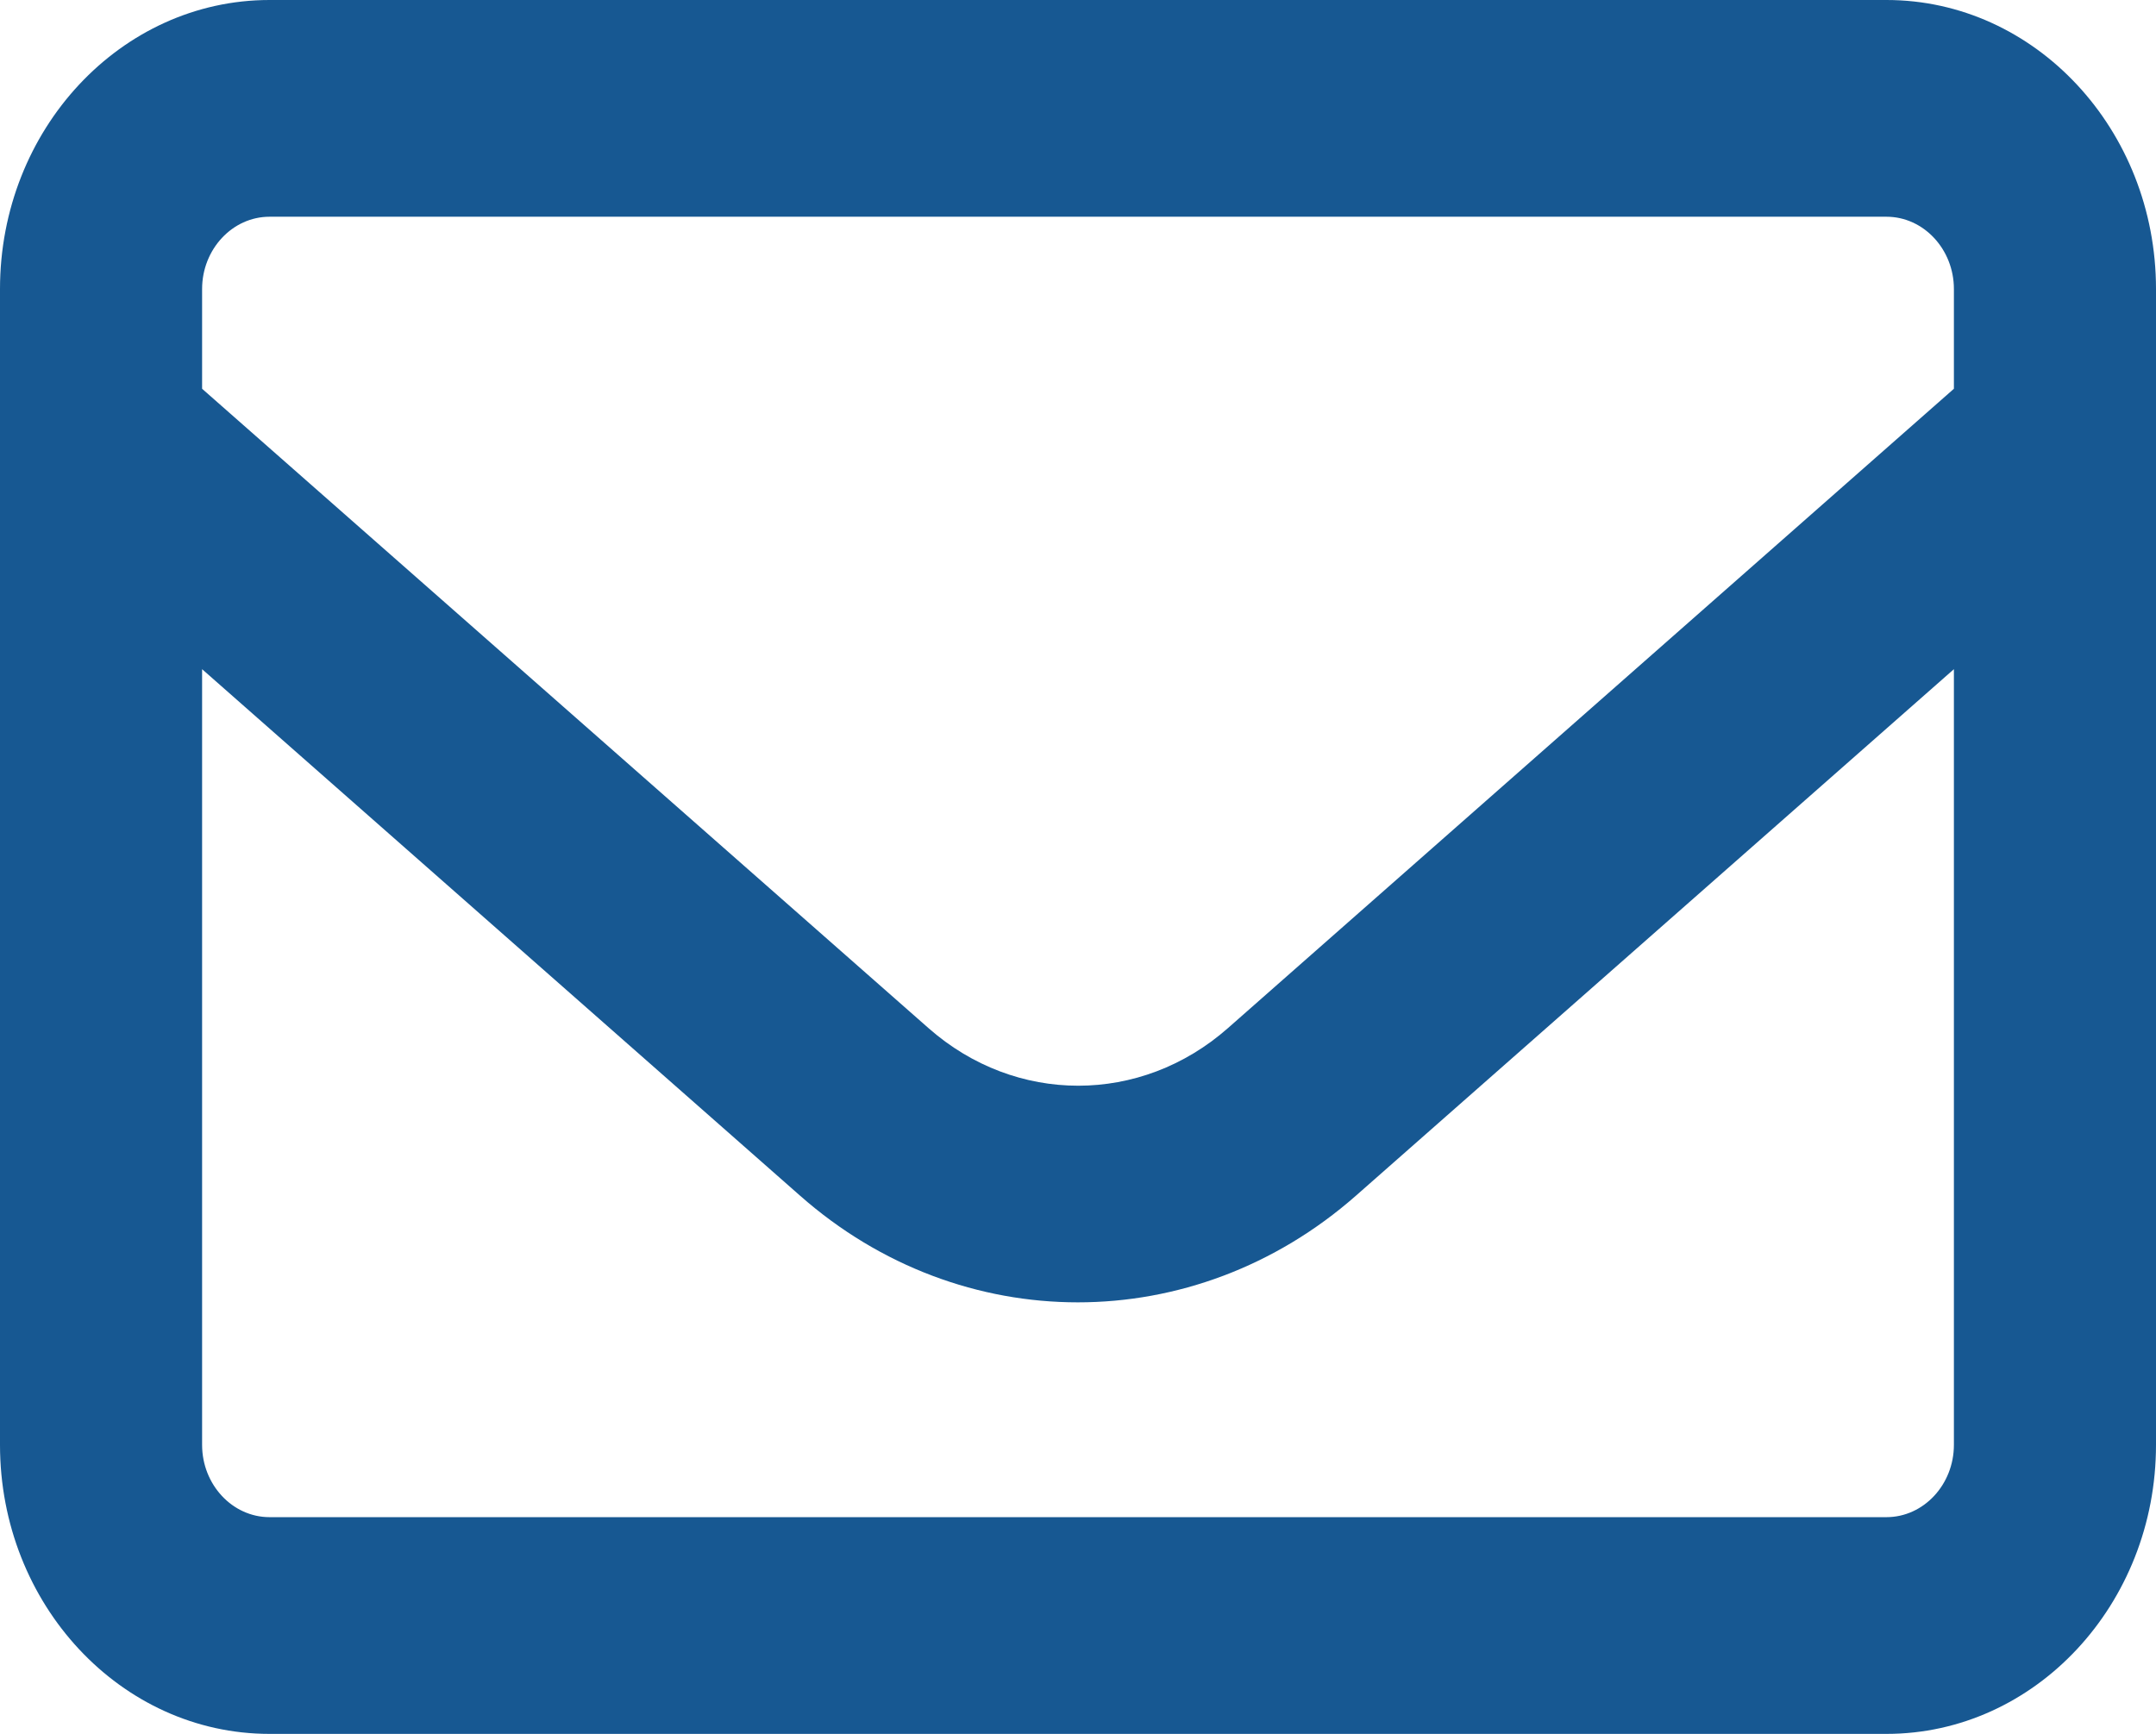 <svg width="46" height="37" viewBox="0 0 46 37" fill="none" xmlns="http://www.w3.org/2000/svg">
<path d="M5.75 4.625C4.959 4.625 4.312 5.319 4.312 6.167V8.296L19.811 21.94C21.67 23.578 24.339 23.578 26.198 21.94L41.688 8.296V6.167C41.688 5.319 41.041 4.625 40.25 4.625H5.75ZM4.312 14.28V30.833C4.312 31.681 4.959 32.375 5.75 32.375H40.25C41.041 32.375 41.688 31.681 41.688 30.833V14.28L28.93 25.515C25.48 28.55 20.511 28.55 17.07 25.515L4.312 14.28ZM0 6.167C0 2.765 2.579 0 5.75 0H40.25C43.422 0 46 2.765 46 6.167V30.833C46 34.235 43.422 37 40.25 37H5.75C2.579 37 0 34.235 0 30.833V6.167Z" fill="#175892"/>
</svg>
